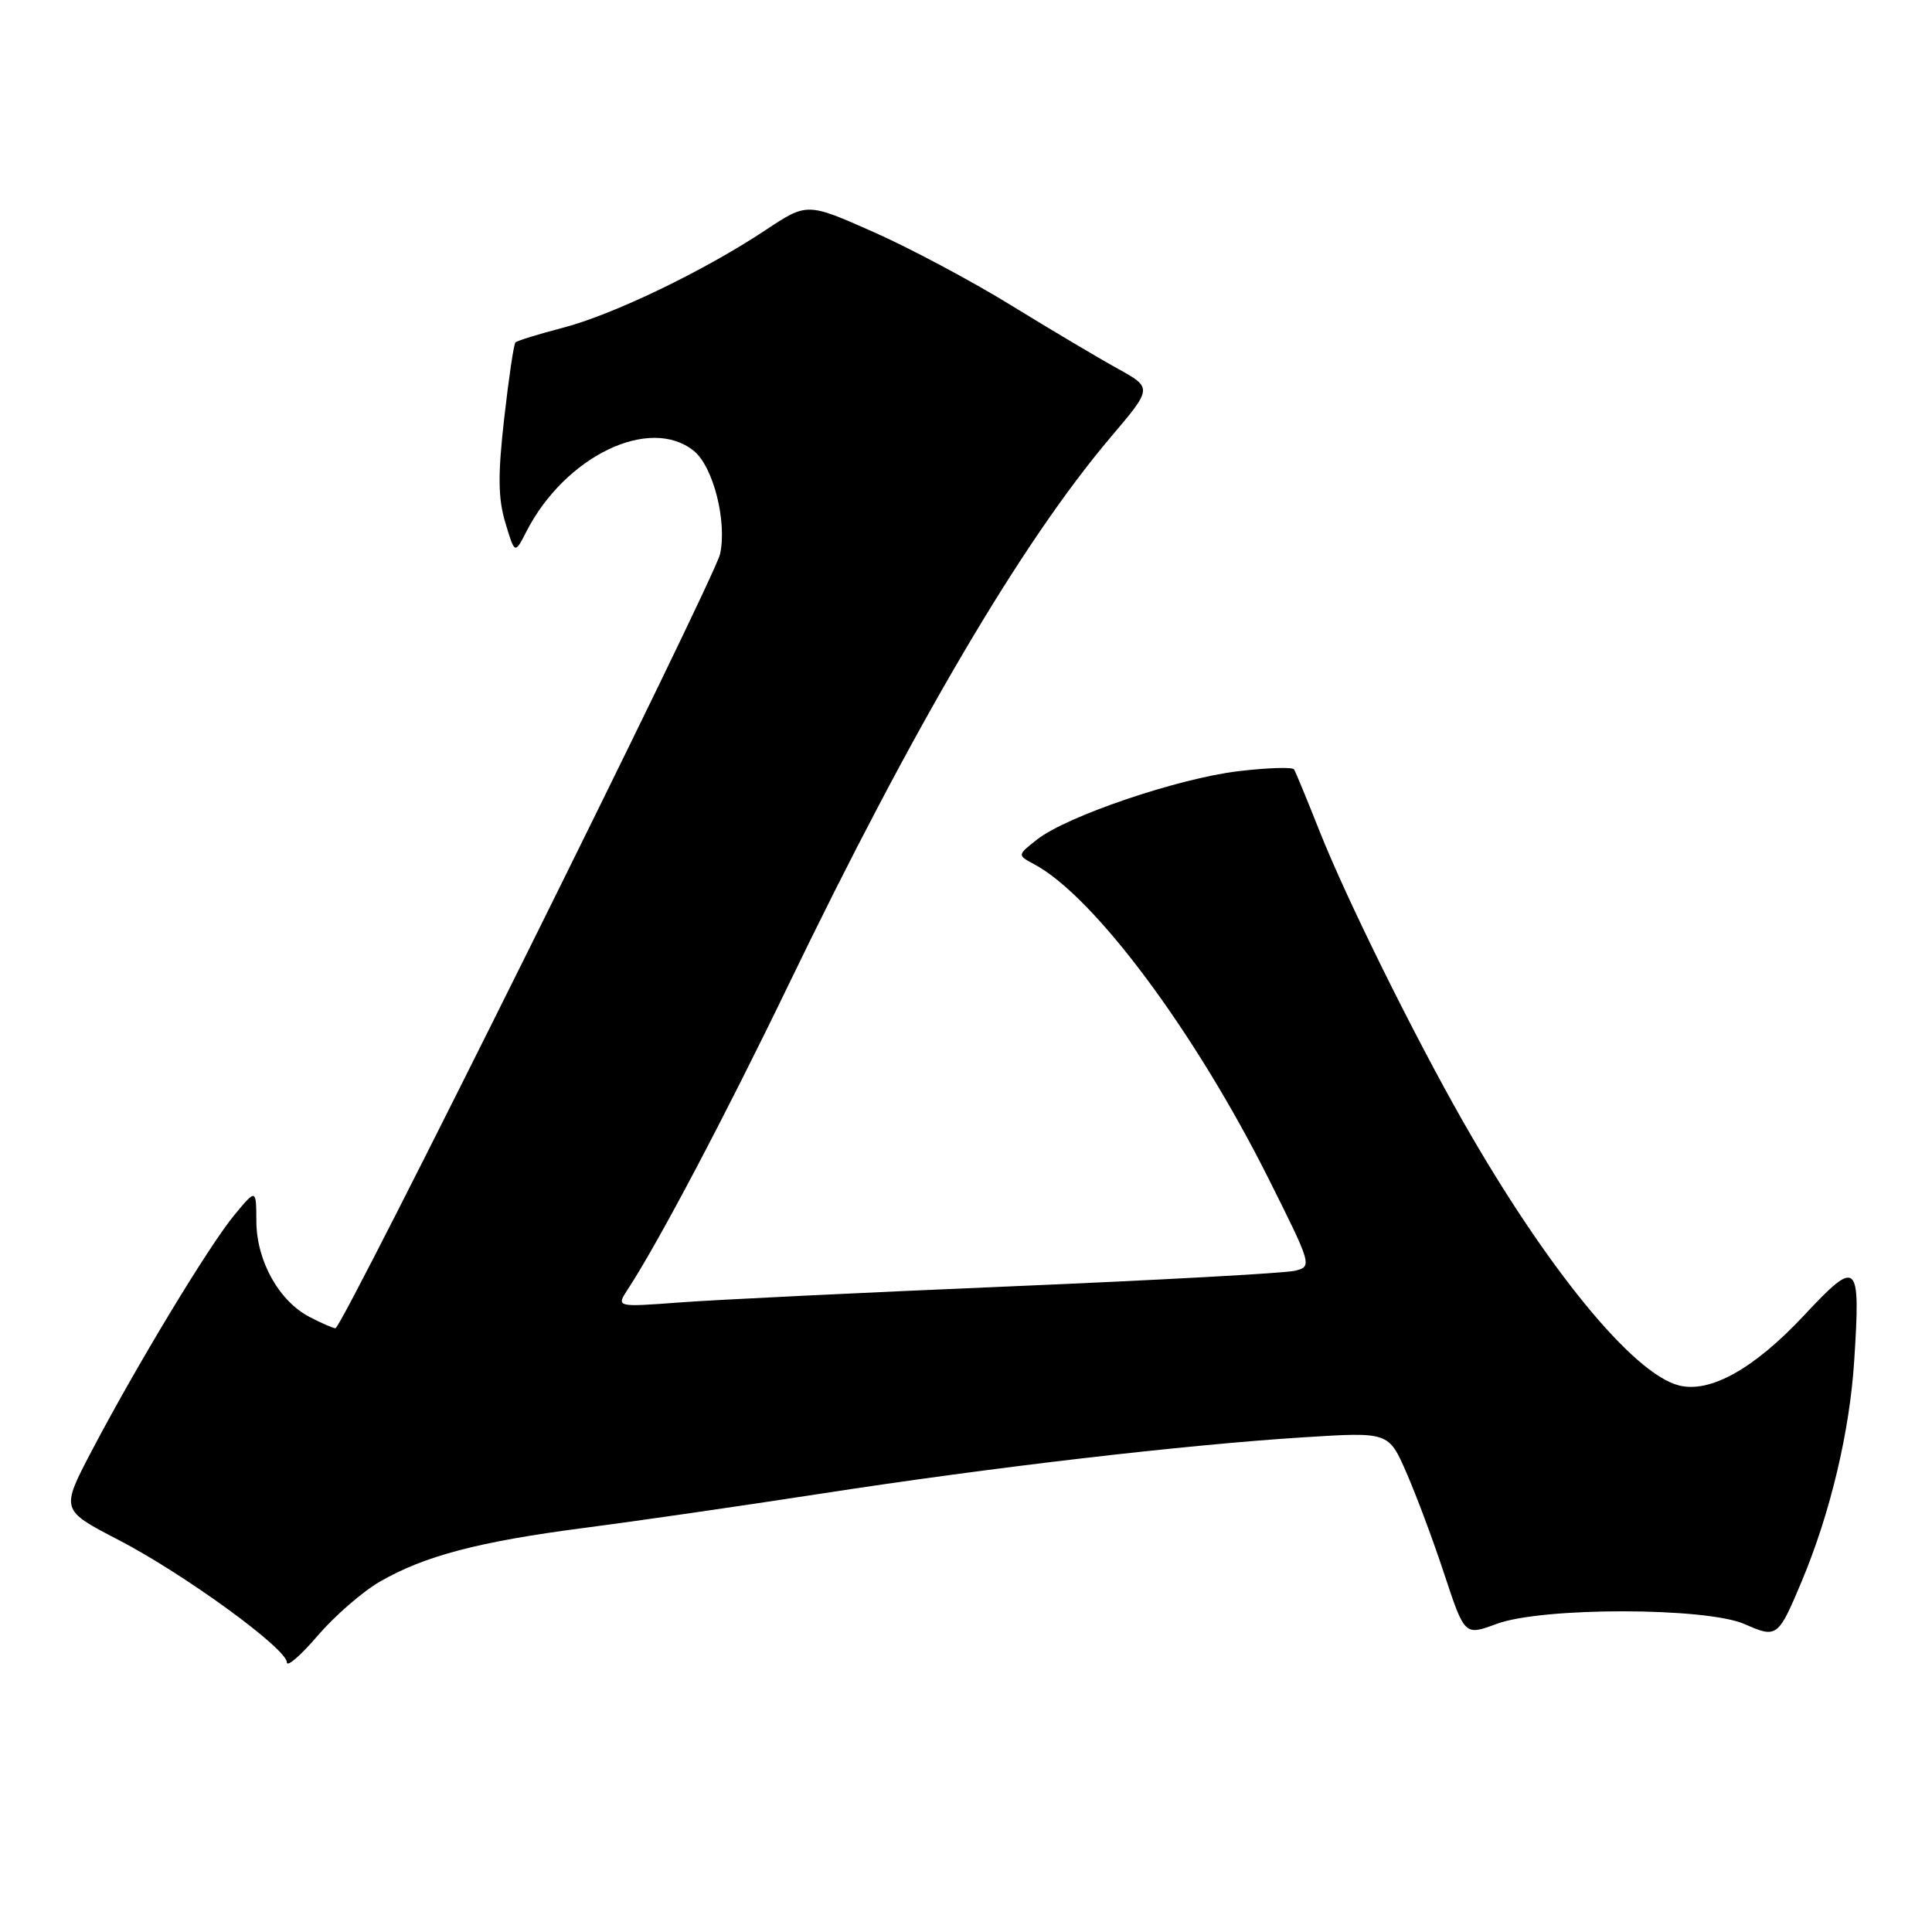 <?xml version="1.0" encoding="UTF-8" standalone="no"?>
<!DOCTYPE svg PUBLIC "-//W3C//DTD SVG 1.1//EN" "http://www.w3.org/Graphics/SVG/1.1/DTD/svg11.dtd" >
<svg xmlns="http://www.w3.org/2000/svg" xmlns:xlink="http://www.w3.org/1999/xlink" version="1.1" viewBox="0 0 256 256">
 <g >
 <path fill="currentColor"
d=" M 50.33 209.58 C 56.25 206.16 63.45 204.27 77.38 202.46 C 84.04 201.60 98.20 199.55 108.83 197.91 C 131.44 194.42 156.89 191.45 172.75 190.45 C 184.00 189.74 184.00 189.74 186.35 195.12 C 187.65 198.08 189.92 204.15 191.39 208.62 C 194.08 216.74 194.08 216.74 198.29 215.18 C 204.33 212.93 226.11 212.96 231.19 215.21 C 235.46 217.10 235.62 216.97 238.77 209.45 C 242.53 200.46 245.09 189.70 245.69 180.34 C 246.55 167.05 246.16 166.69 239.06 174.28 C 232.44 181.36 226.62 184.62 222.48 183.58 C 216.38 182.05 204.90 168.00 193.80 148.50 C 187.23 136.94 178.44 119.16 174.90 110.26 C 173.22 106.02 171.68 102.29 171.47 101.95 C 171.27 101.62 167.93 101.73 164.06 102.19 C 156.07 103.15 141.36 108.14 137.42 111.24 C 134.78 113.31 134.78 113.31 137.06 114.53 C 144.98 118.77 158.28 136.62 168.06 156.12 C 173.83 167.64 173.88 167.81 171.61 168.38 C 170.34 168.70 153.37 169.63 133.90 170.45 C 114.43 171.27 94.70 172.23 90.07 172.58 C 81.63 173.21 81.63 173.21 83.20 170.82 C 87.20 164.71 96.12 147.82 104.48 130.50 C 121.05 96.19 135.39 71.82 147.18 57.92 C 152.71 51.40 152.71 51.40 148.11 48.85 C 145.57 47.45 139.22 43.68 134.00 40.47 C 128.78 37.25 120.55 32.87 115.72 30.73 C 106.94 26.84 106.94 26.84 101.44 30.49 C 93.34 35.87 81.23 41.71 74.55 43.44 C 71.33 44.28 68.52 45.15 68.30 45.37 C 68.08 45.58 67.41 50.11 66.81 55.42 C 65.96 62.90 65.99 66.03 66.96 69.26 C 68.21 73.44 68.21 73.44 69.73 70.47 C 74.86 60.44 86.10 55.02 91.94 59.75 C 94.51 61.83 96.36 69.10 95.41 73.42 C 94.69 76.72 45.37 176.00 44.45 176.00 C 44.15 176.00 42.62 175.34 41.05 174.52 C 36.98 172.42 34.01 167.11 33.97 161.88 C 33.95 157.50 33.95 157.50 31.06 160.99 C 27.72 165.01 18.07 180.97 12.13 192.29 C 8.05 200.08 8.05 200.08 15.65 204.02 C 24.33 208.51 38.00 218.45 38.01 220.27 C 38.01 220.95 39.85 219.36 42.09 216.74 C 44.33 214.13 48.04 210.90 50.33 209.58 Z "/>
</g>
</svg>